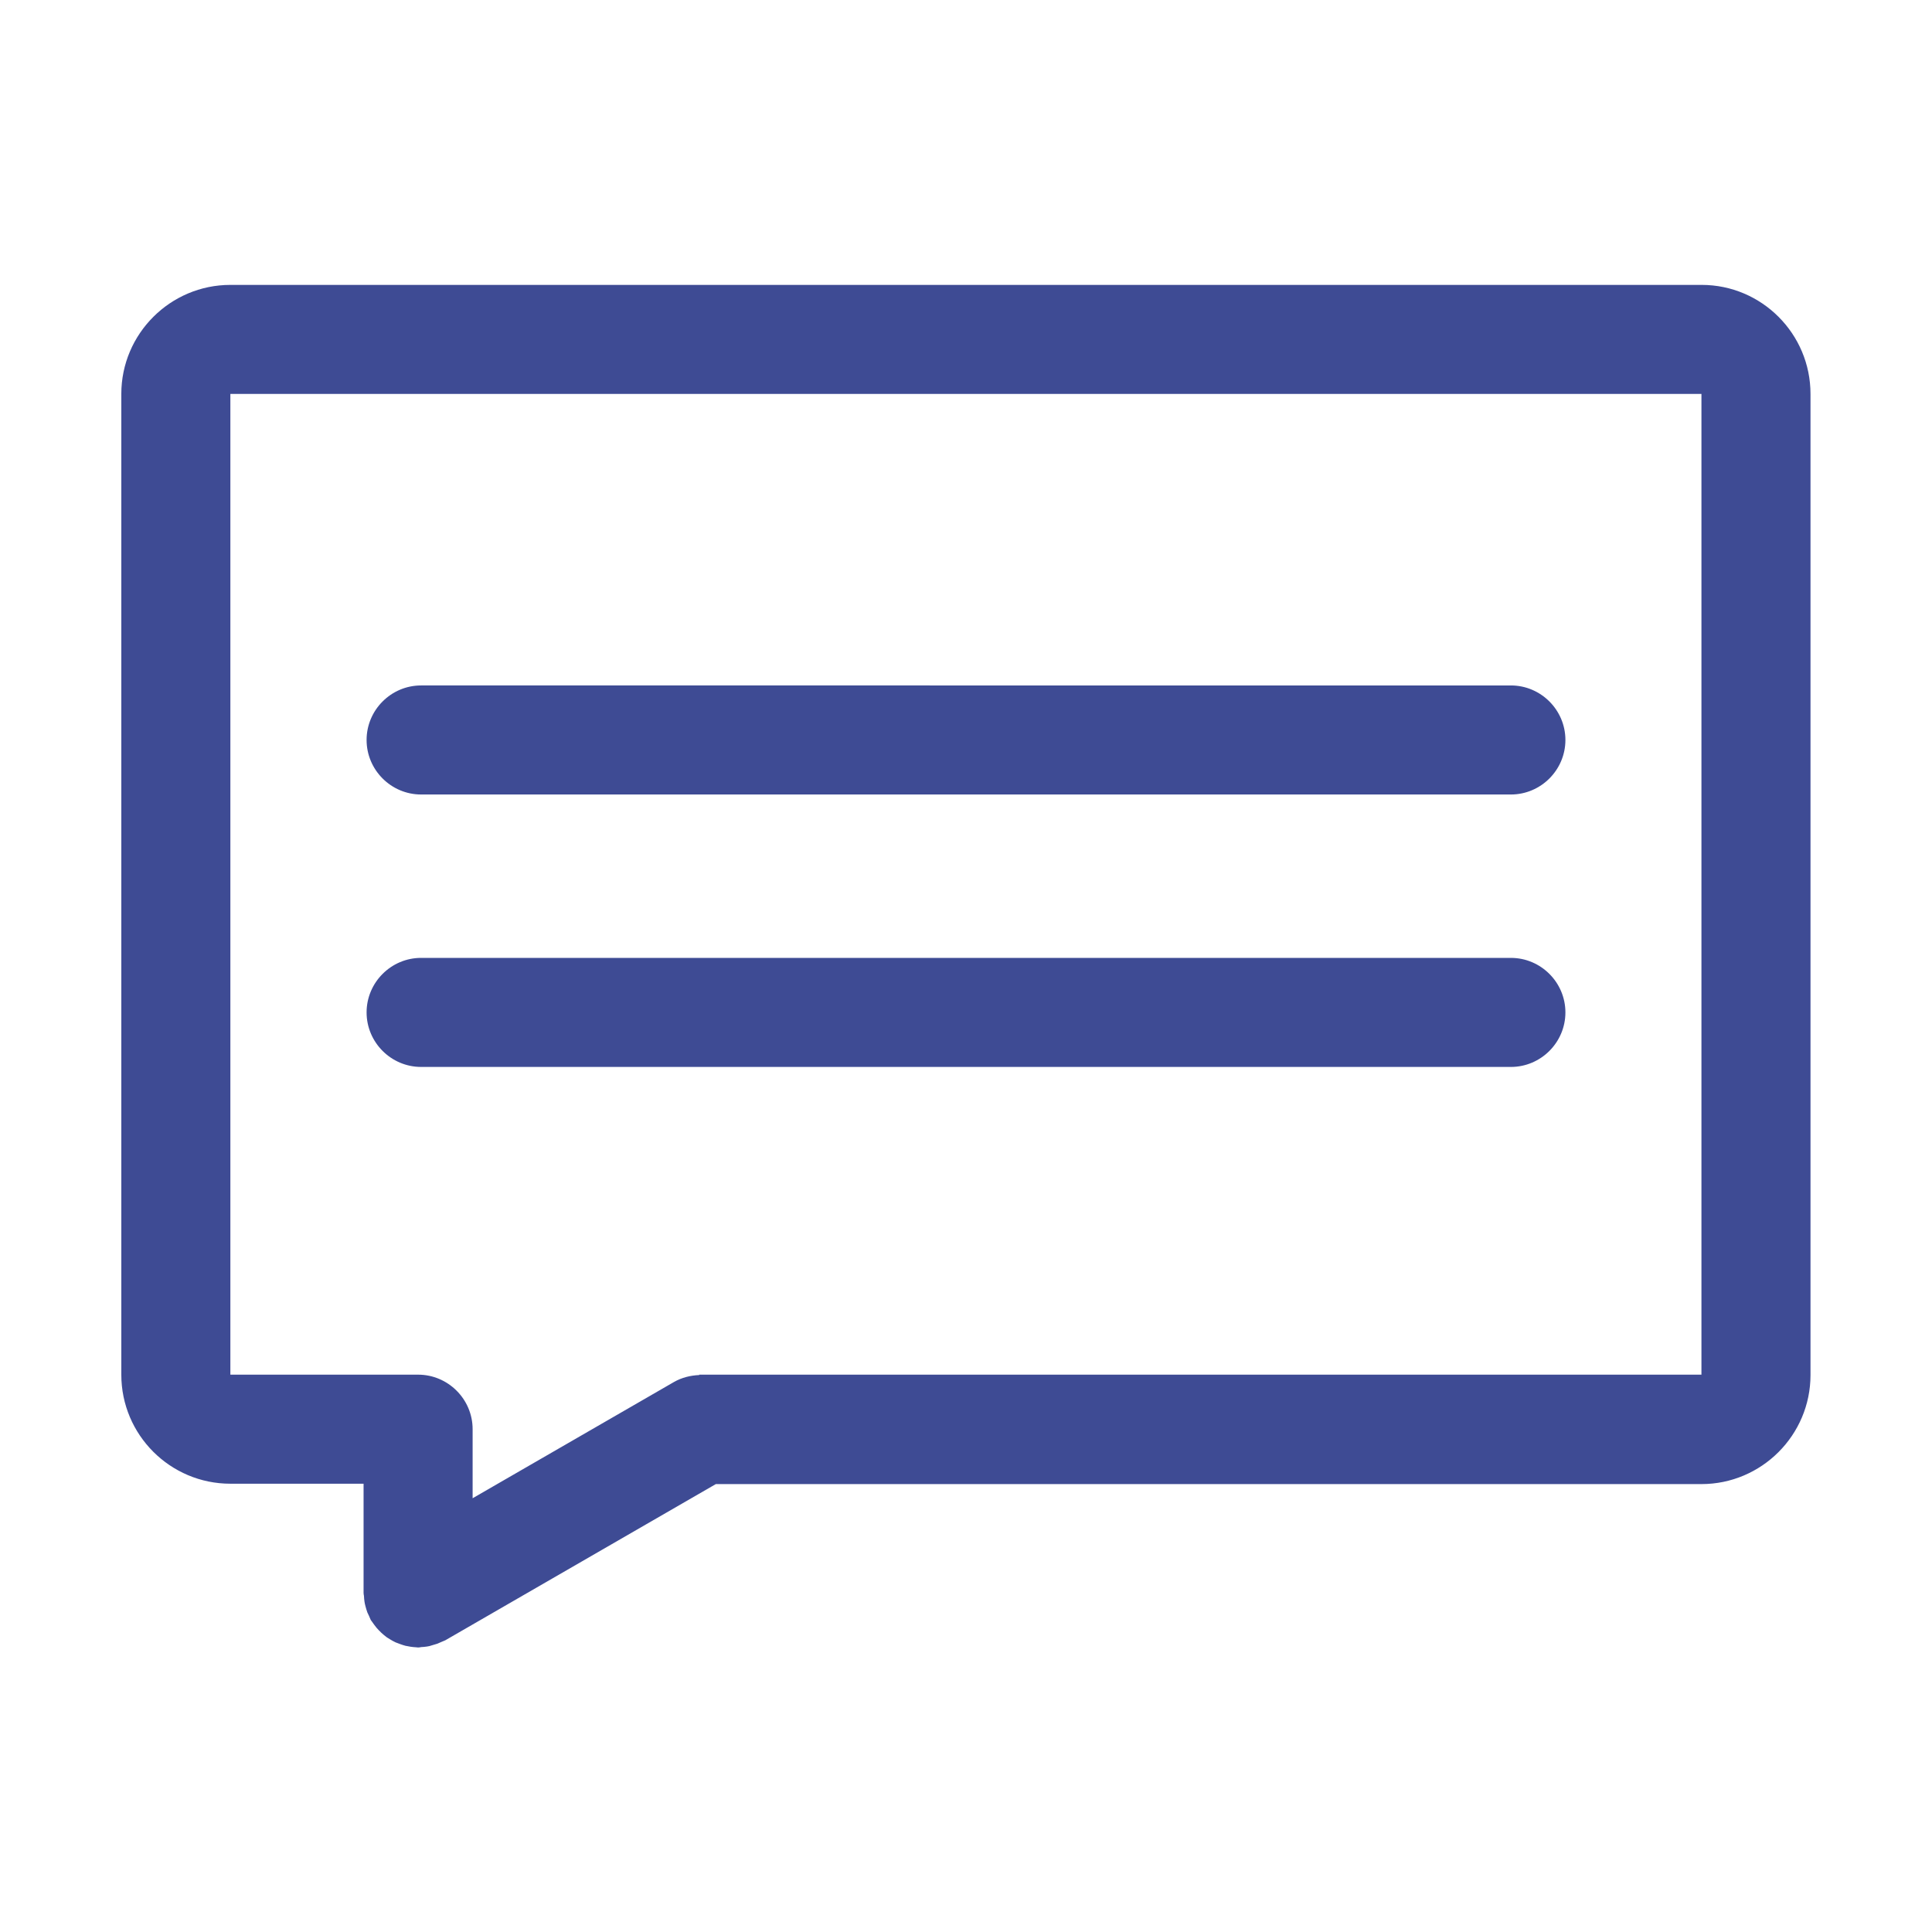 <?xml version="1.0" standalone="no"?><!DOCTYPE svg PUBLIC "-//W3C//DTD SVG 1.1//EN" "http://www.w3.org/Graphics/SVG/1.1/DTD/svg11.dtd"><svg t="1488440783507" class="icon" style="" viewBox="0 0 1024 1024" version="1.1" xmlns="http://www.w3.org/2000/svg" p-id="1039" xmlns:xlink="http://www.w3.org/1999/xlink" width="200" height="200"><defs><style type="text/css"></style></defs><path d="M901.9 151H122.1c-31.8 0-57.8 25.9-57.8 57.8v519.8c0 31.9 25.9 57.8 57.8 57.8h70.6v57.8c0 0.6 0.1 1.1 0.2 1.6 0.1 1.1 0.1 2.2 0.3 3.2 0.1 0.8 0.3 1.5 0.5 2.3 0.3 1.1 0.6 2.2 1 3.3 0.3 0.7 0.6 1.3 0.9 1.9l0.9 2.1c0.2 0.4 0.6 0.7 0.8 1.1 0.3 0.5 0.7 0.9 1 1.4 0.8 1.1 1.6 2.1 2.6 3.1 0.3 0.3 0.7 0.6 1 1 1 0.9 2 1.8 3.1 2.6 0.5 0.4 1.1 0.6 1.6 1 1 0.6 2 1.2 3.1 1.7l2.4 0.9c0.9 0.3 1.9 0.7 2.8 0.9 0.9 0.2 1.8 0.3 2.7 0.5 1 0.1 2 0.3 3 0.3 0.3 0 0.7 0.1 1 0.1 0.6 0 1.1-0.1 1.6-0.2 1.1-0.1 2.1-0.1 3.1-0.3 0.8-0.1 1.7-0.3 2.5-0.6l3-0.9c0.8-0.3 1.5-0.7 2.3-1 0.6-0.3 1.3-0.5 1.9-0.8l143.4-82.8h522.4c31.8 0 57.8-25.9 57.8-57.8v-520c0-31.9-25.9-57.8-57.7-57.8z m0 577.6H370.6v0.2c-4.6 0.2-9.2 1.3-13.4 3.7l-106.7 61.6v-36.6c0-15.9-13-28.9-28.9-28.9h-99.5V208.8h779.7v519.8z" p-id="1040" fill="#3e4b94"></path><path d="M223.2 421.1h577.6c15.9 0 28.9-13 28.9-28.9 0-15.9-13-28.9-28.9-28.9H223.2c-15.9 0-28.9 13-28.9 28.9 0 15.9 13 28.9 28.9 28.9zM223.2 565.5h577.6c15.9 0 28.9-13 28.9-28.9 0-15.9-13-28.9-28.9-28.9H223.2c-15.9 0-28.9 13-28.9 28.9 0 15.9 13 28.9 28.9 28.9z" p-id="1041" fill="#3e4b94"></path></svg>